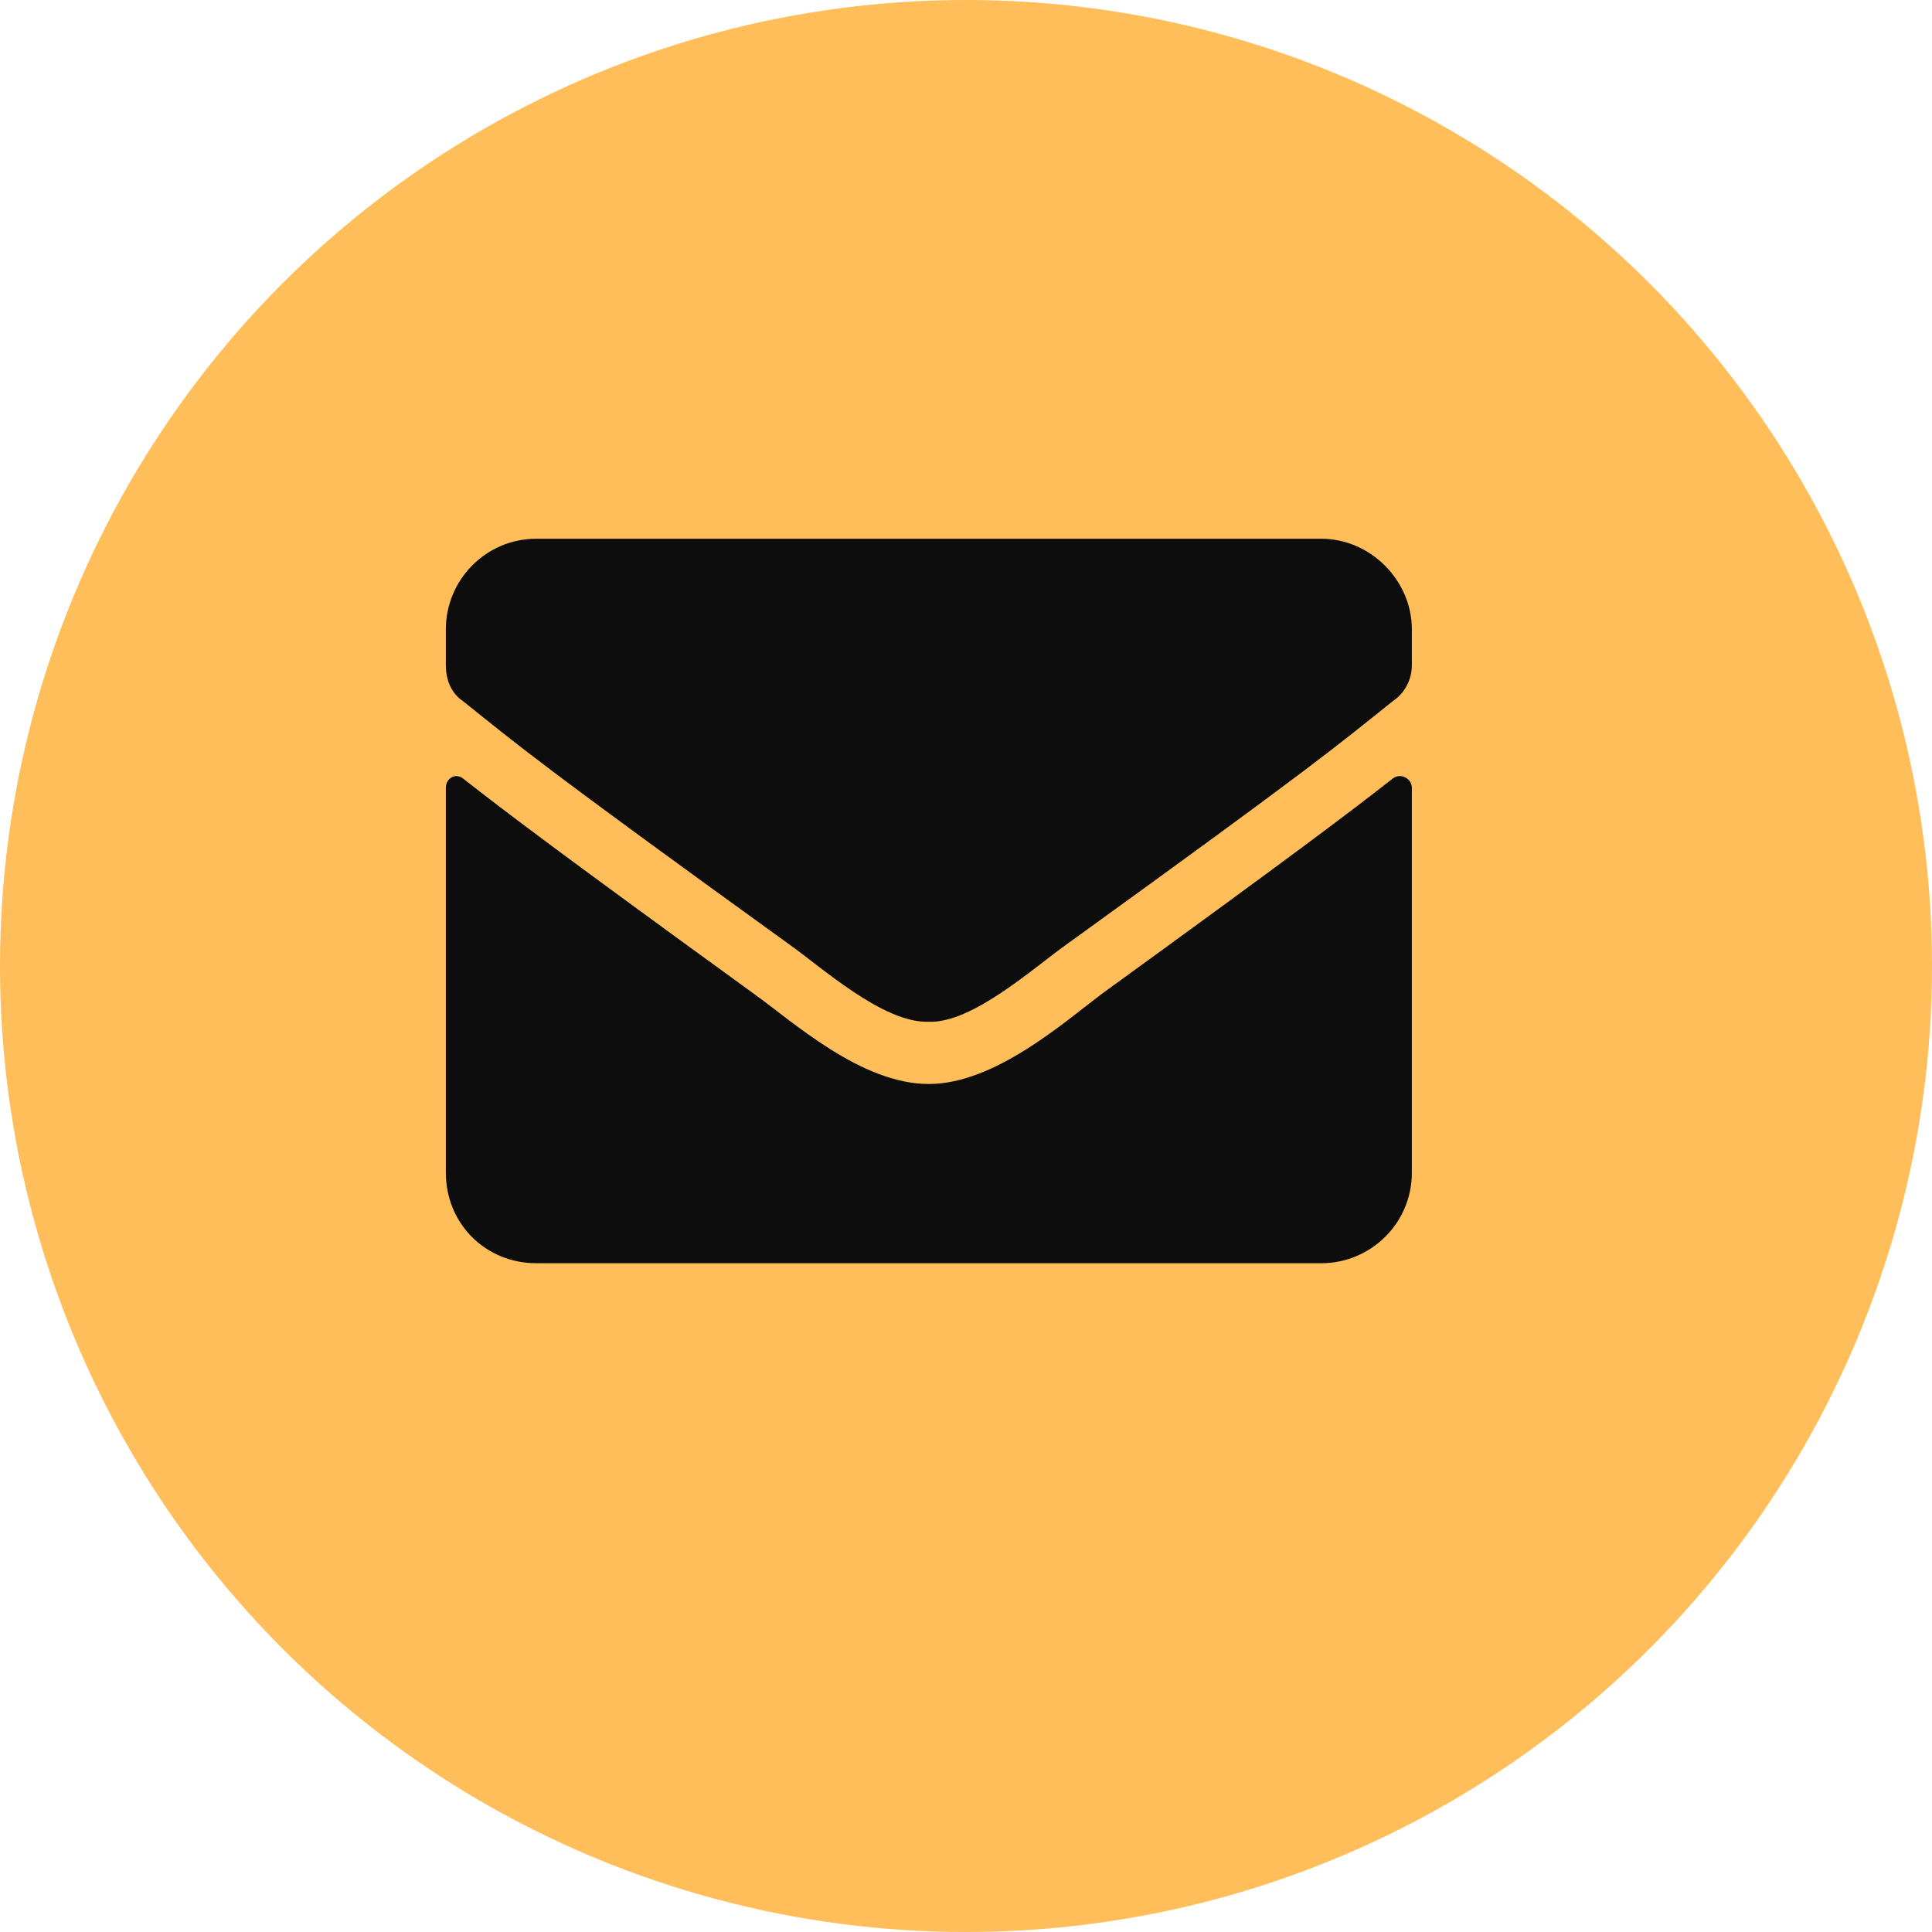 <svg width="26" height="26" viewBox="0 0 26 26" fill="none" xmlns="http://www.w3.org/2000/svg">
<circle cx="13" cy="13" r="13" fill="#FFBE59"/>
<path d="M18.746 10.475C18.848 10.398 19 10.475 19 10.602V15.781C19 16.467 18.441 17 17.781 17H7.219C6.533 17 6 16.467 6 15.781V10.602C6 10.475 6.127 10.398 6.229 10.475C6.812 10.932 7.549 11.49 10.139 13.369C10.672 13.75 11.586 14.588 12.5 14.588C13.389 14.588 14.328 13.75 14.836 13.369C17.426 11.49 18.162 10.932 18.746 10.475ZM12.5 13.75C11.891 13.775 11.053 13.014 10.621 12.709C7.244 10.271 6.99 10.043 6.229 9.434C6.076 9.332 6 9.154 6 8.951V8.469C6 7.809 6.533 7.25 7.219 7.25H17.781C18.441 7.25 19 7.809 19 8.469V8.951C19 9.154 18.898 9.332 18.746 9.434C17.984 10.043 17.73 10.271 14.354 12.709C13.922 13.014 13.084 13.775 12.5 13.75Z" fill="#0D0D0D"/>
</svg>
